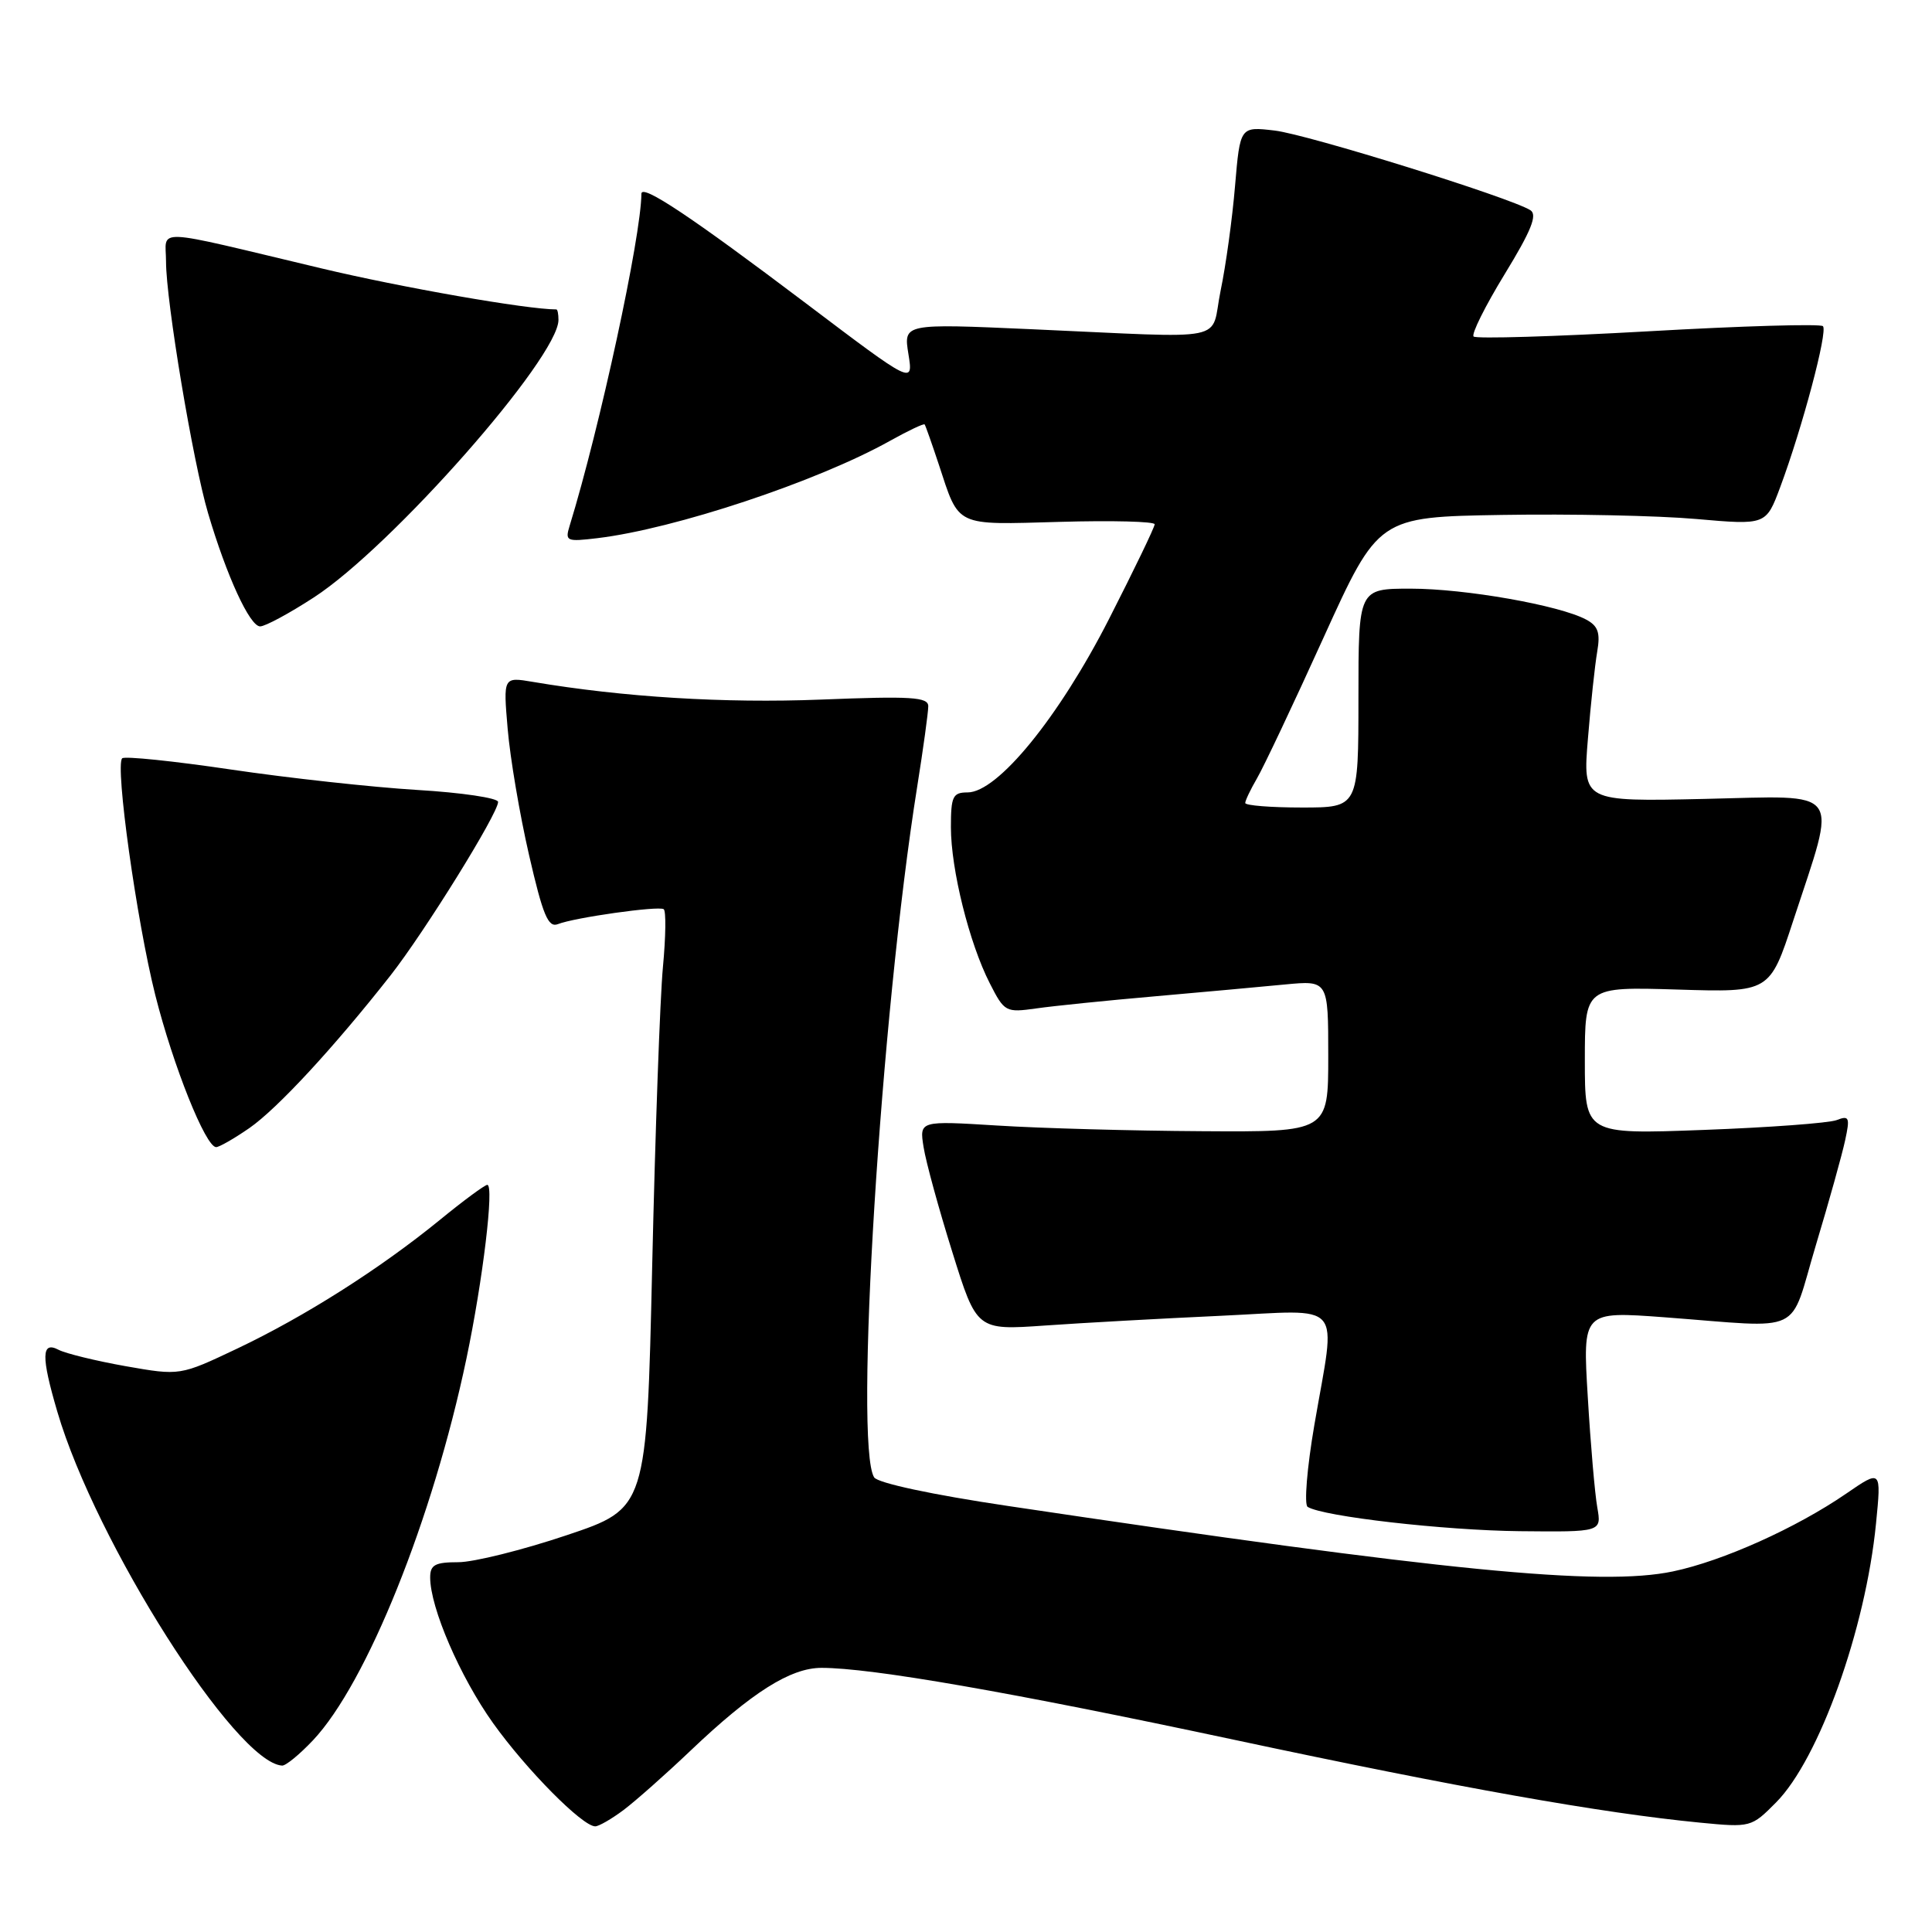 <?xml version="1.0" encoding="UTF-8" standalone="no"?>
<!DOCTYPE svg PUBLIC "-//W3C//DTD SVG 1.1//EN" "http://www.w3.org/Graphics/SVG/1.1/DTD/svg11.dtd" >
<svg xmlns="http://www.w3.org/2000/svg" xmlns:xlink="http://www.w3.org/1999/xlink" version="1.1" viewBox="0 0 256 256">
 <g >
 <path fill="currentColor"
d=" M 82.62 239.84 C 84.20 238.65 88.20 235.11 91.50 231.97 C 99.62 224.24 104.75 221.00 108.85 221.00 C 115.48 221.00 133.91 224.21 163.54 230.53 C 193.29 236.88 212.20 240.24 225.27 241.51 C 231.97 242.16 232.07 242.13 235.34 238.83 C 241.04 233.08 247.20 215.88 248.58 201.89 C 249.29 194.71 249.29 194.71 244.62 197.92 C 238.01 202.46 228.27 206.84 221.68 208.22 C 212.12 210.23 191.52 208.20 133.57 199.55 C 123.53 198.06 116.31 196.51 115.83 195.76 C 113.15 191.54 116.70 134.52 121.53 104.26 C 122.34 99.18 123.00 94.37 123.00 93.58 C 123.00 92.36 120.77 92.22 108.75 92.70 C 95.99 93.20 82.59 92.38 70.59 90.35 C 66.68 89.69 66.68 89.69 67.27 96.59 C 67.59 100.39 68.86 107.91 70.10 113.29 C 71.94 121.30 72.64 122.96 73.93 122.45 C 76.08 121.59 87.21 120.01 87.94 120.47 C 88.27 120.67 88.22 124.13 87.84 128.16 C 87.46 132.20 86.82 149.98 86.42 167.68 C 85.69 199.87 85.69 199.87 75.07 203.43 C 69.23 205.39 62.77 207.00 60.72 207.00 C 57.65 207.00 57.00 207.35 57.00 209.02 C 57.00 213.03 60.96 222.19 65.34 228.33 C 69.74 234.49 77.17 242.00 78.87 242.00 C 79.34 242.00 81.03 241.03 82.62 239.84 Z  M 41.47 230.60 C 48.58 223.06 57.35 201.26 61.81 180.00 C 63.99 169.60 65.50 157.00 64.57 157.00 C 64.24 157.00 61.39 159.10 58.24 161.68 C 50.31 168.14 40.39 174.44 31.42 178.70 C 23.85 182.29 23.85 182.29 16.67 181.03 C 12.73 180.33 8.71 179.35 7.75 178.85 C 5.48 177.66 5.44 179.74 7.60 187.07 C 12.68 204.37 31.24 233.58 37.38 233.95 C 37.87 233.98 39.70 232.47 41.47 230.60 Z  M 211.65 199.75 C 211.33 197.96 210.76 191.38 210.39 185.12 C 209.70 173.74 209.70 173.74 220.60 174.55 C 239.37 175.96 236.98 177.10 240.61 165.00 C 242.35 159.22 244.09 152.97 244.49 151.10 C 245.15 148.06 245.03 147.77 243.36 148.42 C 242.34 148.81 234.41 149.40 225.75 149.72 C 210.00 150.31 210.00 150.31 210.00 140.53 C 210.00 130.75 210.00 130.75 222.25 131.12 C 234.50 131.50 234.50 131.50 237.61 122.00 C 243.47 104.12 244.43 105.45 225.86 105.86 C 209.72 106.22 209.72 106.22 210.41 97.86 C 210.78 93.26 211.34 88.08 211.64 86.34 C 212.07 83.84 211.76 82.94 210.16 82.09 C 206.63 80.20 194.14 78.00 186.93 78.00 C 180.00 78.00 180.00 78.00 180.00 92.50 C 180.00 107.00 180.00 107.00 172.50 107.00 C 168.38 107.00 165.00 106.73 165.00 106.40 C 165.00 106.08 165.70 104.61 166.55 103.15 C 167.41 101.69 171.38 93.30 175.37 84.50 C 182.64 68.50 182.64 68.50 199.07 68.23 C 208.11 68.08 219.67 68.32 224.76 68.77 C 234.01 69.58 234.01 69.58 235.89 64.54 C 238.82 56.67 242.22 43.89 241.55 43.22 C 241.22 42.89 230.80 43.19 218.40 43.90 C 205.99 44.60 195.58 44.91 195.26 44.59 C 194.94 44.28 196.79 40.56 199.37 36.34 C 202.90 30.57 203.75 28.46 202.78 27.85 C 200.10 26.17 173.29 17.82 168.91 17.30 C 164.32 16.76 164.32 16.76 163.65 24.63 C 163.29 28.96 162.43 35.20 161.74 38.50 C 160.30 45.48 163.58 44.81 136.61 43.62 C 119.72 42.87 119.72 42.87 120.37 46.91 C 121.02 50.95 121.02 50.95 106.76 40.17 C 91.59 28.71 85.00 24.32 84.99 25.67 C 84.95 31.36 79.49 56.63 75.48 69.67 C 74.85 71.71 75.06 71.80 79.15 71.31 C 89.38 70.09 108.27 63.81 117.90 58.43 C 120.32 57.08 122.40 56.09 122.52 56.24 C 122.63 56.38 123.47 58.75 124.38 61.50 C 127.15 69.91 126.39 69.54 140.46 69.15 C 147.36 68.95 153.00 69.10 153.00 69.47 C 153.00 69.85 150.27 75.51 146.93 82.06 C 140.30 95.05 132.19 105.00 128.21 105.00 C 126.25 105.00 126.00 105.52 126.00 109.61 C 126.00 115.19 128.43 124.97 131.15 130.29 C 133.09 134.10 133.26 134.19 137.32 133.62 C 139.62 133.29 146.68 132.57 153.00 132.02 C 159.32 131.46 167.09 130.76 170.25 130.45 C 176.00 129.90 176.00 129.90 176.00 139.95 C 176.00 150.00 176.00 150.00 159.25 149.89 C 150.04 149.84 137.85 149.50 132.16 149.14 C 121.82 148.50 121.82 148.50 122.38 152.00 C 122.68 153.93 124.39 160.17 126.18 165.88 C 129.42 176.27 129.42 176.27 138.46 175.64 C 143.43 175.29 153.91 174.71 161.75 174.35 C 178.38 173.58 177.04 172.02 174.16 188.81 C 173.18 194.52 172.79 199.37 173.27 199.67 C 175.34 200.95 191.34 202.78 201.36 202.89 C 212.22 203.00 212.22 203.00 211.65 199.75 Z  M 33.05 149.47 C 36.76 146.89 44.26 138.78 51.76 129.23 C 56.28 123.46 66.00 107.79 66.00 106.26 C 66.00 105.74 61.16 105.02 55.25 104.67 C 49.34 104.31 38.26 103.10 30.63 101.97 C 22.99 100.84 16.50 100.17 16.19 100.48 C 15.23 101.44 18.11 122.04 20.57 131.83 C 22.94 141.23 27.25 152.00 28.64 152.00 C 29.05 152.00 31.04 150.86 33.05 149.47 Z  M 41.59 79.16 C 51.88 72.49 74.00 47.38 74.00 42.39 C 74.00 41.62 73.88 41.00 73.72 41.00 C 69.83 41.00 53.17 38.09 42.50 35.54 C 19.74 30.12 22.00 30.21 22.00 34.67 C 22.00 39.89 25.57 61.25 27.57 68.00 C 30.03 76.33 33.10 83.00 34.47 83.00 C 35.14 83.00 38.35 81.27 41.59 79.16 Z "/>
</g>
</svg>